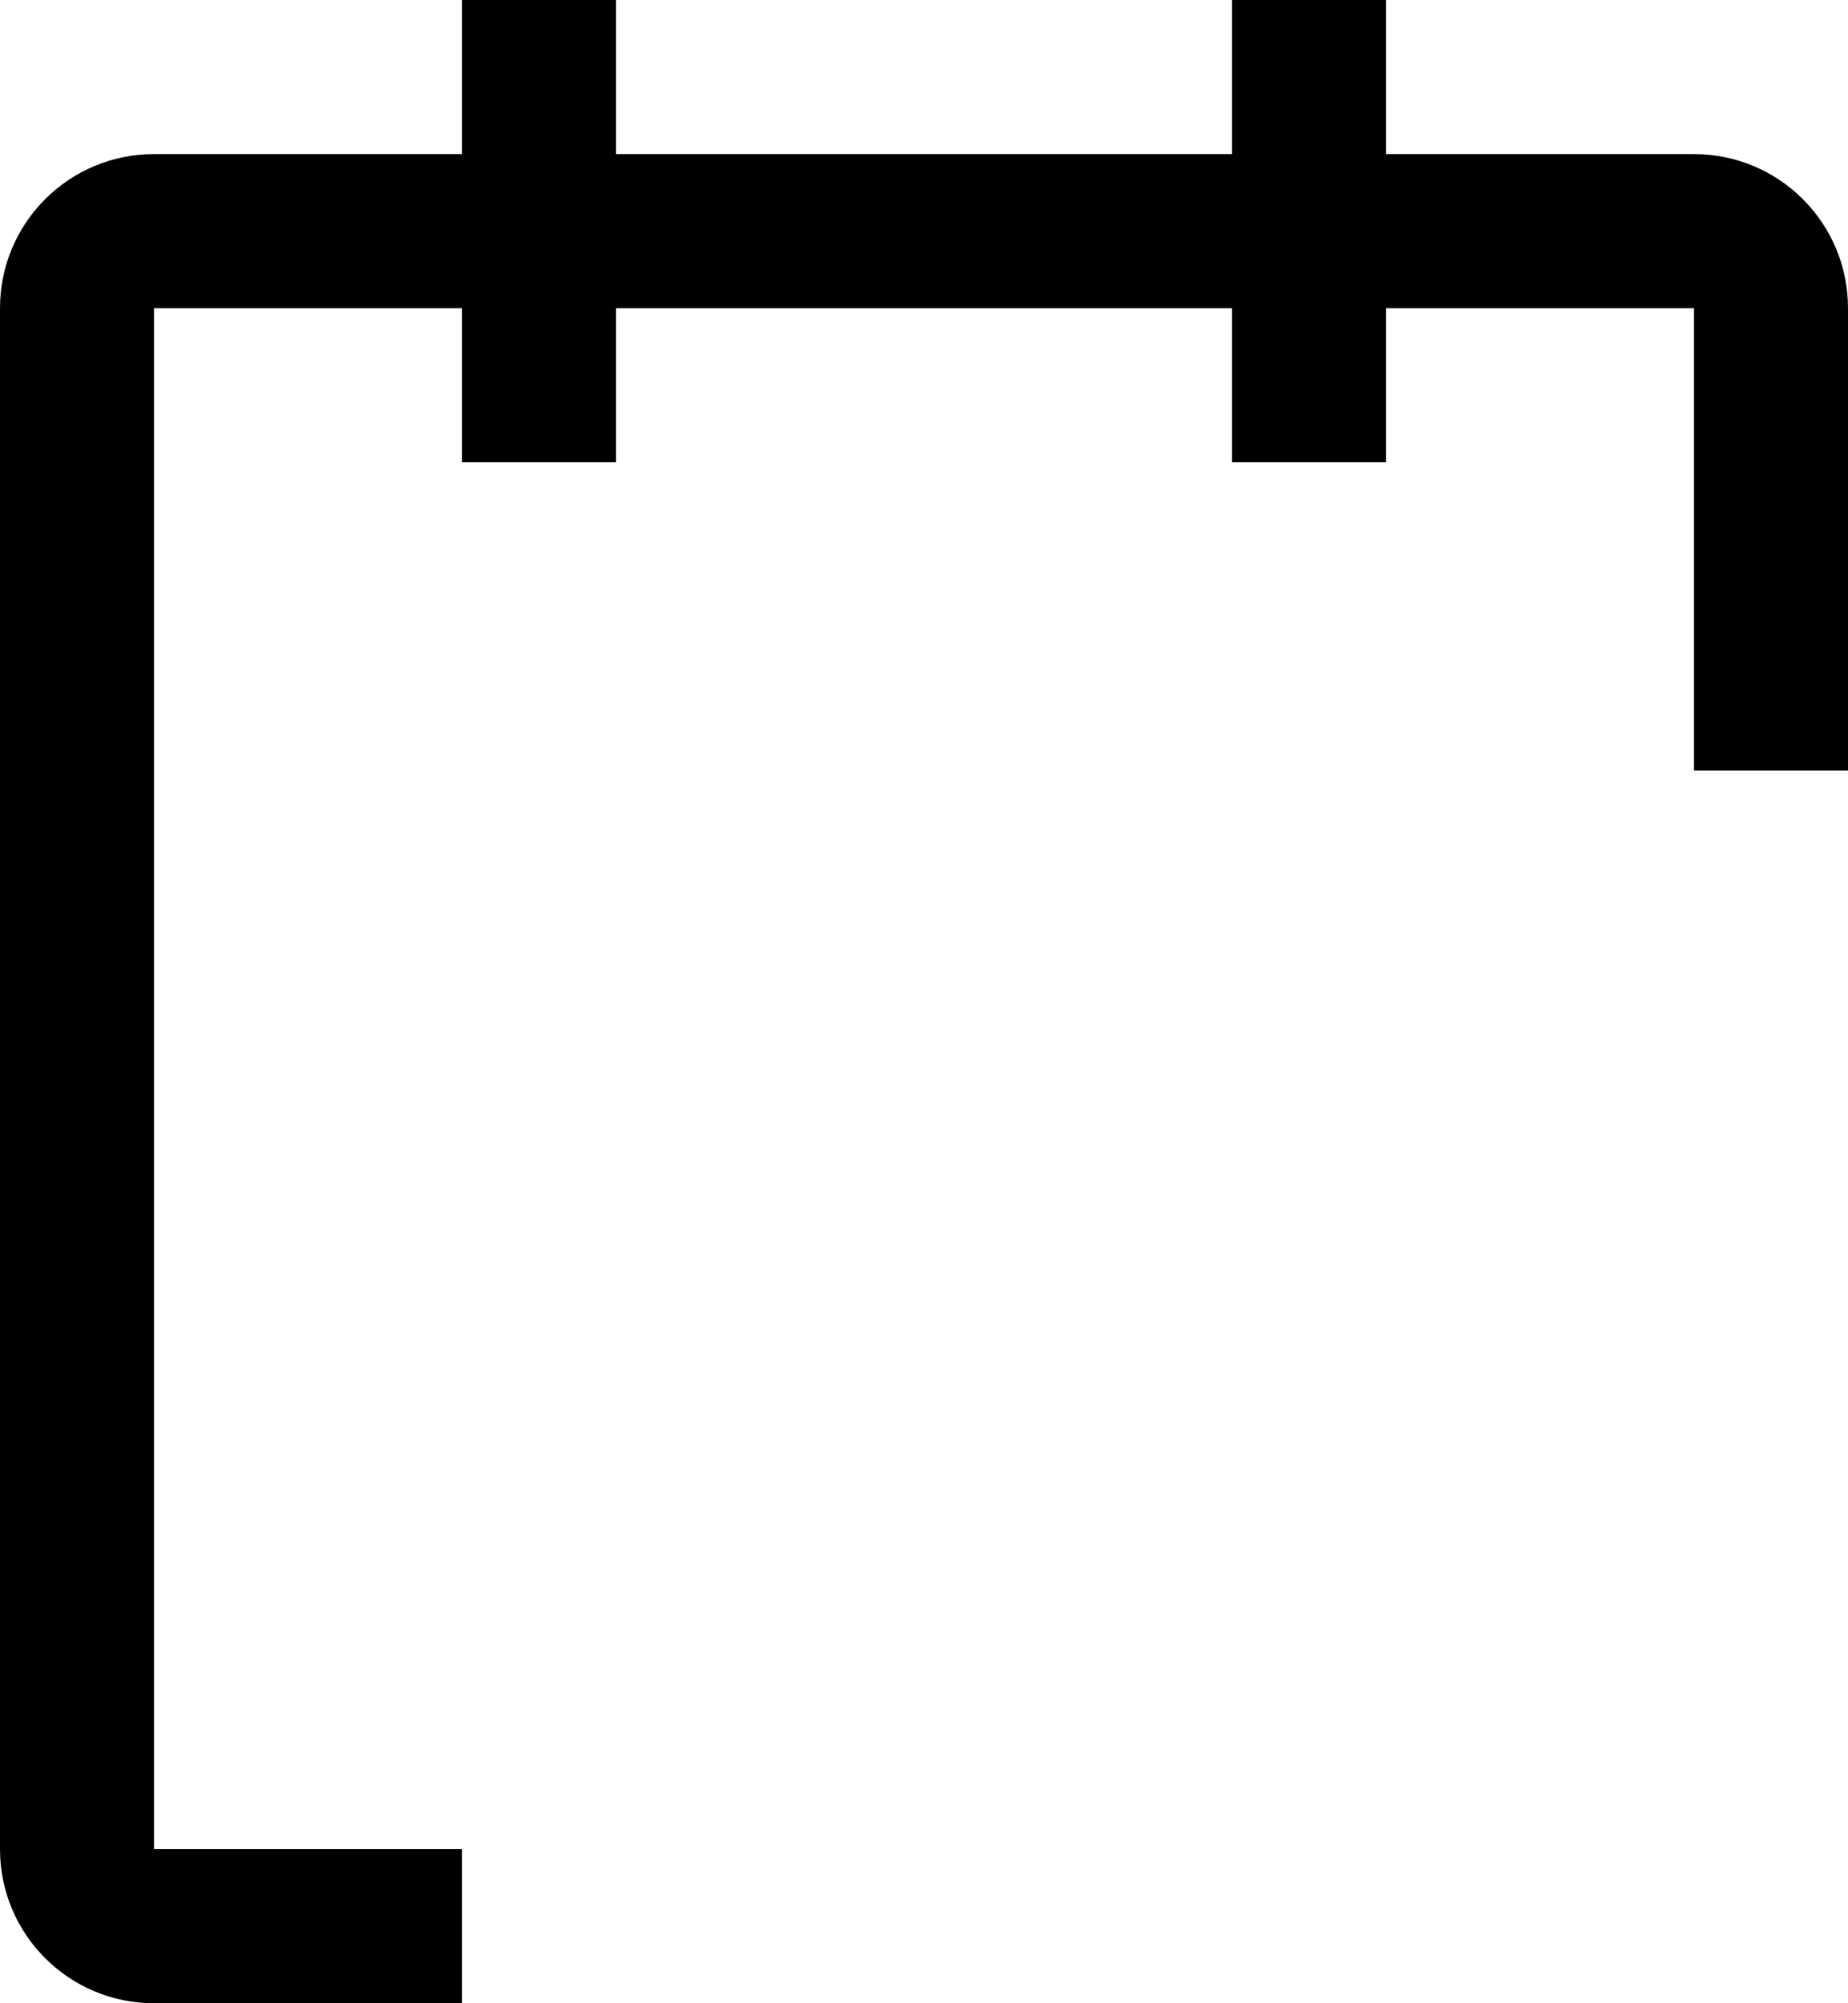 ﻿<?xml version="1.0" encoding="utf-8"?>
<svg version="1.1" xmlns:xlink="http://www.w3.org/1999/xlink" width="24px" height="26px" xmlns="http://www.w3.org/2000/svg">
  <defs>
    <pattern id="BGPattern" patternUnits="userSpaceOnUse" alignment="0 0" imageRepeat="None" />
    <mask fill="white" id="Clip3729">
      <path d="M 24 10  L 24 4  C 24 2.895  23.105 2  22 2  L 18 2  L 18 0  L 16 0  L 16 2  L 8 2  L 8 0  L 6 0  L 6 2  L 2 2  C 0.895 2  0 2.895  0 4  L 0 24  C 0 25.105  0.895 26  2 26  L 6 26  L 6 24  L 2 24  L 2 4  L 6 4  L 6 6  L 8 6  L 8 4  L 16 4  L 16 6  L 18 6  L 18 4  L 22 4  L 22 10  L 24 10  Z " fill-rule="evenodd" />
    </mask>
  </defs>
  <g transform="matrix(1 0 0 1 -4 -2 )">
    <path d="M 24 10  L 24 4  C 24 2.895  23.105 2  22 2  L 18 2  L 18 0  L 16 0  L 16 2  L 8 2  L 8 0  L 6 0  L 6 2  L 2 2  C 0.895 2  0 2.895  0 4  L 0 24  C 0 25.105  0.895 26  2 26  L 6 26  L 6 24  L 2 24  L 2 4  L 6 4  L 6 6  L 8 6  L 8 4  L 16 4  L 16 6  L 18 6  L 18 4  L 22 4  L 22 10  L 24 10  Z " fill-rule="nonzero" fill="rgba(0, 0, 0, 1)" stroke="none" transform="matrix(1 0 0 1 4 2 )" class="fill" />
    <path d="M 24 10  L 24 4  C 24 2.895  23.105 2  22 2  L 18 2  L 18 0  L 16 0  L 16 2  L 8 2  L 8 0  L 6 0  L 6 2  L 2 2  C 0.895 2  0 2.895  0 4  L 0 24  C 0 25.105  0.895 26  2 26  L 6 26  L 6 24  L 2 24  L 2 4  L 6 4  L 6 6  L 8 6  L 8 4  L 16 4  L 16 6  L 18 6  L 18 4  L 22 4  L 22 10  L 24 10  Z " stroke-width="0" stroke-dasharray="0" stroke="rgba(255, 255, 255, 0)" fill="none" transform="matrix(1 0 0 1 4 2 )" class="stroke" mask="url(#Clip3729)" />
  </g>
</svg>